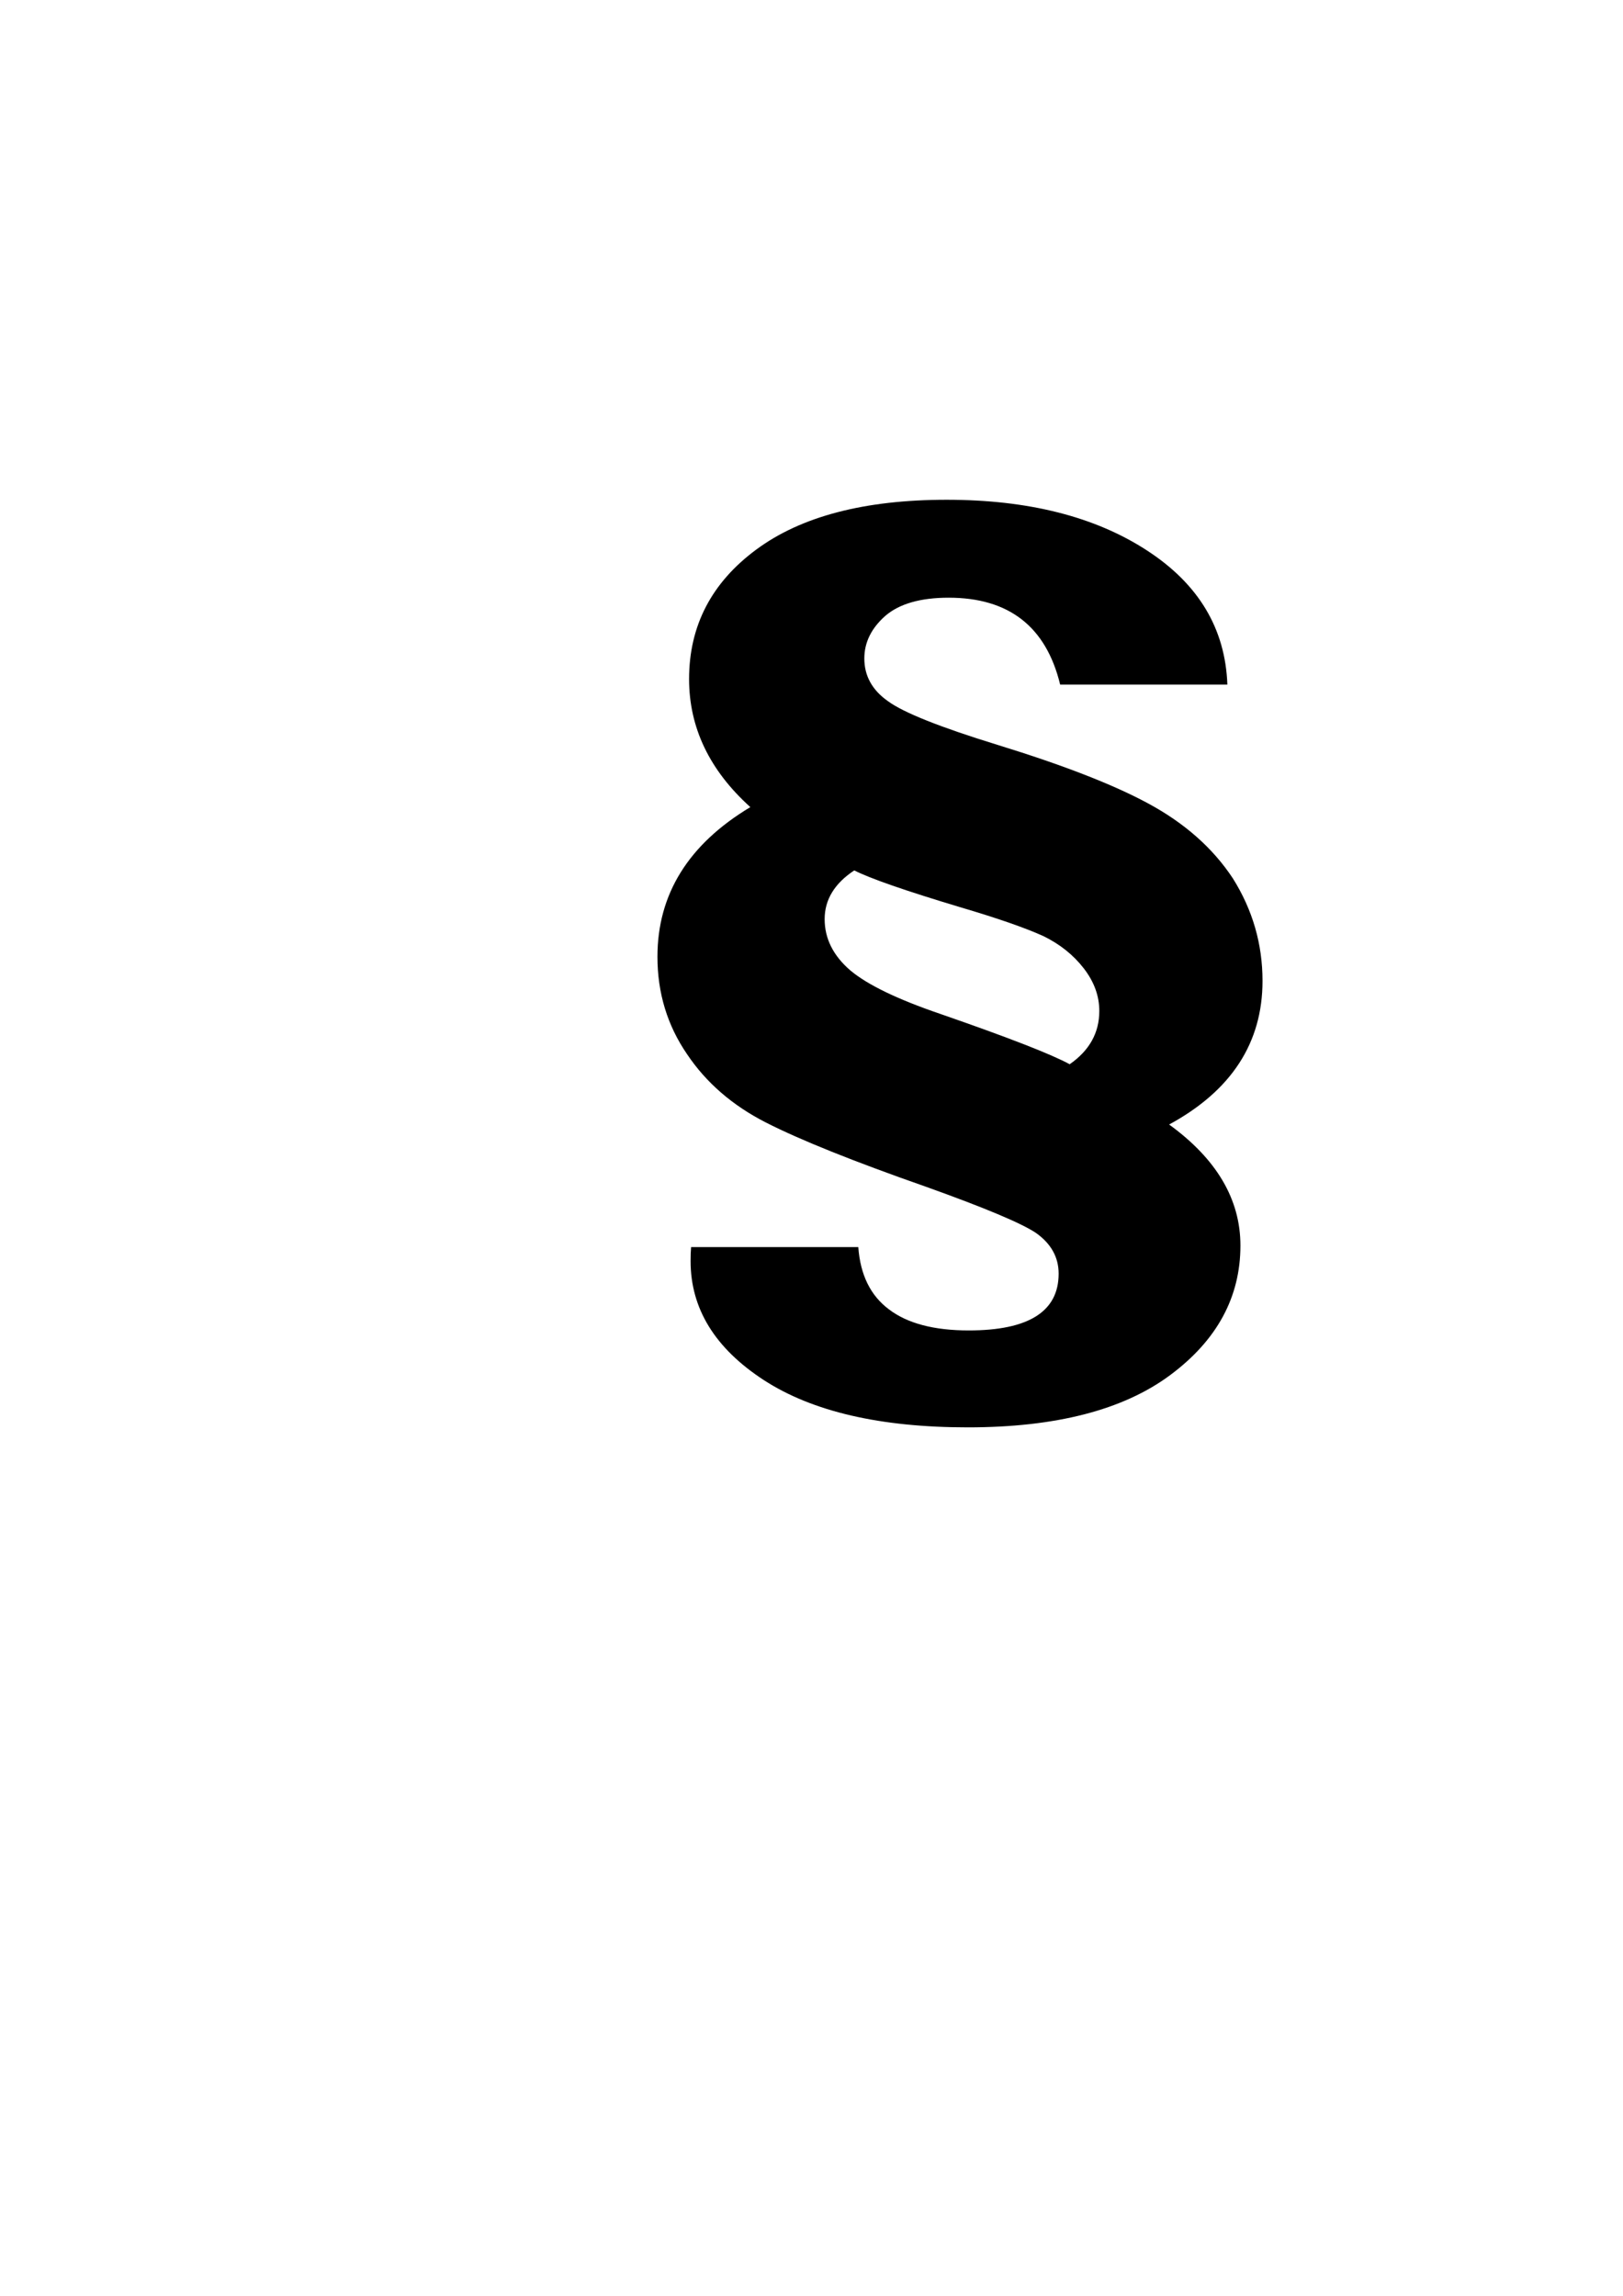 <?xml version="1.0" encoding="UTF-8" standalone="no"?>
<!-- Created with Inkscape (http://www.inkscape.org/) -->

<svg
   width="210mm"
   height="297mm"
   viewBox="0 0 210 297"
   version="1.1"
   id="svg5"
   inkscape:version="1.1.1 (3bf5ae0d25, 2021-09-20)"
   sodipodi:docname="Paragraph.svg"
   xmlns:inkscape="http://www.inkscape.org/namespaces/inkscape"
   xmlns:sodipodi="http://sodipodi.sourceforge.net/DTD/sodipodi-0.dtd"
   xmlns="http://www.w3.org/2000/svg"
   xmlns:svg="http://www.w3.org/2000/svg">
  <sodipodi:namedview
     id="namedview7"
     pagecolor="#ffffff"
     bordercolor="#666666"
     borderopacity="1.0"
     inkscape:pageshadow="2"
     inkscape:pageopacity="0.0"
     inkscape:pagecheckerboard="0"
     inkscape:document-units="mm"
     showgrid="false"
     inkscape:zoom="0.7500982"
     inkscape:cx="739.23654"
     inkscape:cy="561.92642"
     inkscape:window-width="1920"
     inkscape:window-height="1027"
     inkscape:window-x="1192"
     inkscape:window-y="529"
     inkscape:window-maximized="1"
     inkscape:current-layer="text605" />
  <defs
     id="defs2" />
  <g
     inkscape:label="Layer 1"
     inkscape:groupmode="layer"
     id="layer1">
    <g
       aria-label="§"
       id="text605"
       style="font-size:132.737px;line-height:1.25;letter-spacing:0px;word-spacing:0px;stroke-width:3.318">
      <path
         d="m 110.534,112.6 q -3.833,2.534 -3.833,6.302 0,3.768 3.313,6.627 3.313,2.794 11.695,5.652 13.124,4.548 16.697,6.497 3.833,-2.664 3.833,-6.887 0,-2.924 -2.014,-5.522 -2.014,-2.599 -5.198,-4.158 -3.573,-1.624 -10.85,-3.768 -10.59,-3.184 -13.644,-4.743 z m -21.115,48.728 h 21.635 q 0.39,5.393 3.963,8.056 3.573,2.729 10.33,2.729 11.63,0 11.63,-7.342 0,-3.184 -2.924,-5.263 -2.794,-1.884 -14.228,-5.977 -14.099,-4.938 -20.725,-8.316 -6.497,-3.313 -10.2,-8.836 -3.833,-5.587 -3.833,-12.604 0,-12.149 12.019,-19.361 -7.926,-7.147 -7.926,-16.567 0,-10.33 8.706,-16.762 8.706,-6.432 24.624,-6.432 15.853,0 25.923,6.562 10.005,6.497 10.395,17.347 h -21.635 q -2.729,-11.24 -14.423,-11.24 -5.457,0 -8.186,2.339 -2.729,2.404 -2.729,5.522 0,3.378 3.054,5.522 2.989,2.209 14.164,5.652 12.669,3.898 19.426,7.537 7.147,3.833 11.045,9.746 3.833,6.107 3.833,13.254 0,12.02 -12.084,18.581 9.226,6.692 9.226,15.658 0,10.005 -9.096,16.762 -9.096,6.757 -26.183,6.757 -16.957,0 -26.378,-6.107 -9.486,-6.172 -9.486,-15.398 0,-1.105 0.065,-1.819 z"
         style="font-weight:800;font-family:'Rockwell Extra Bold';-inkscape-font-specification:'Rockwell Extra Bold,  Ultra-Bold';stroke-width:3.326"
         id="path7843" />
    </g>
  </g>
</svg>
